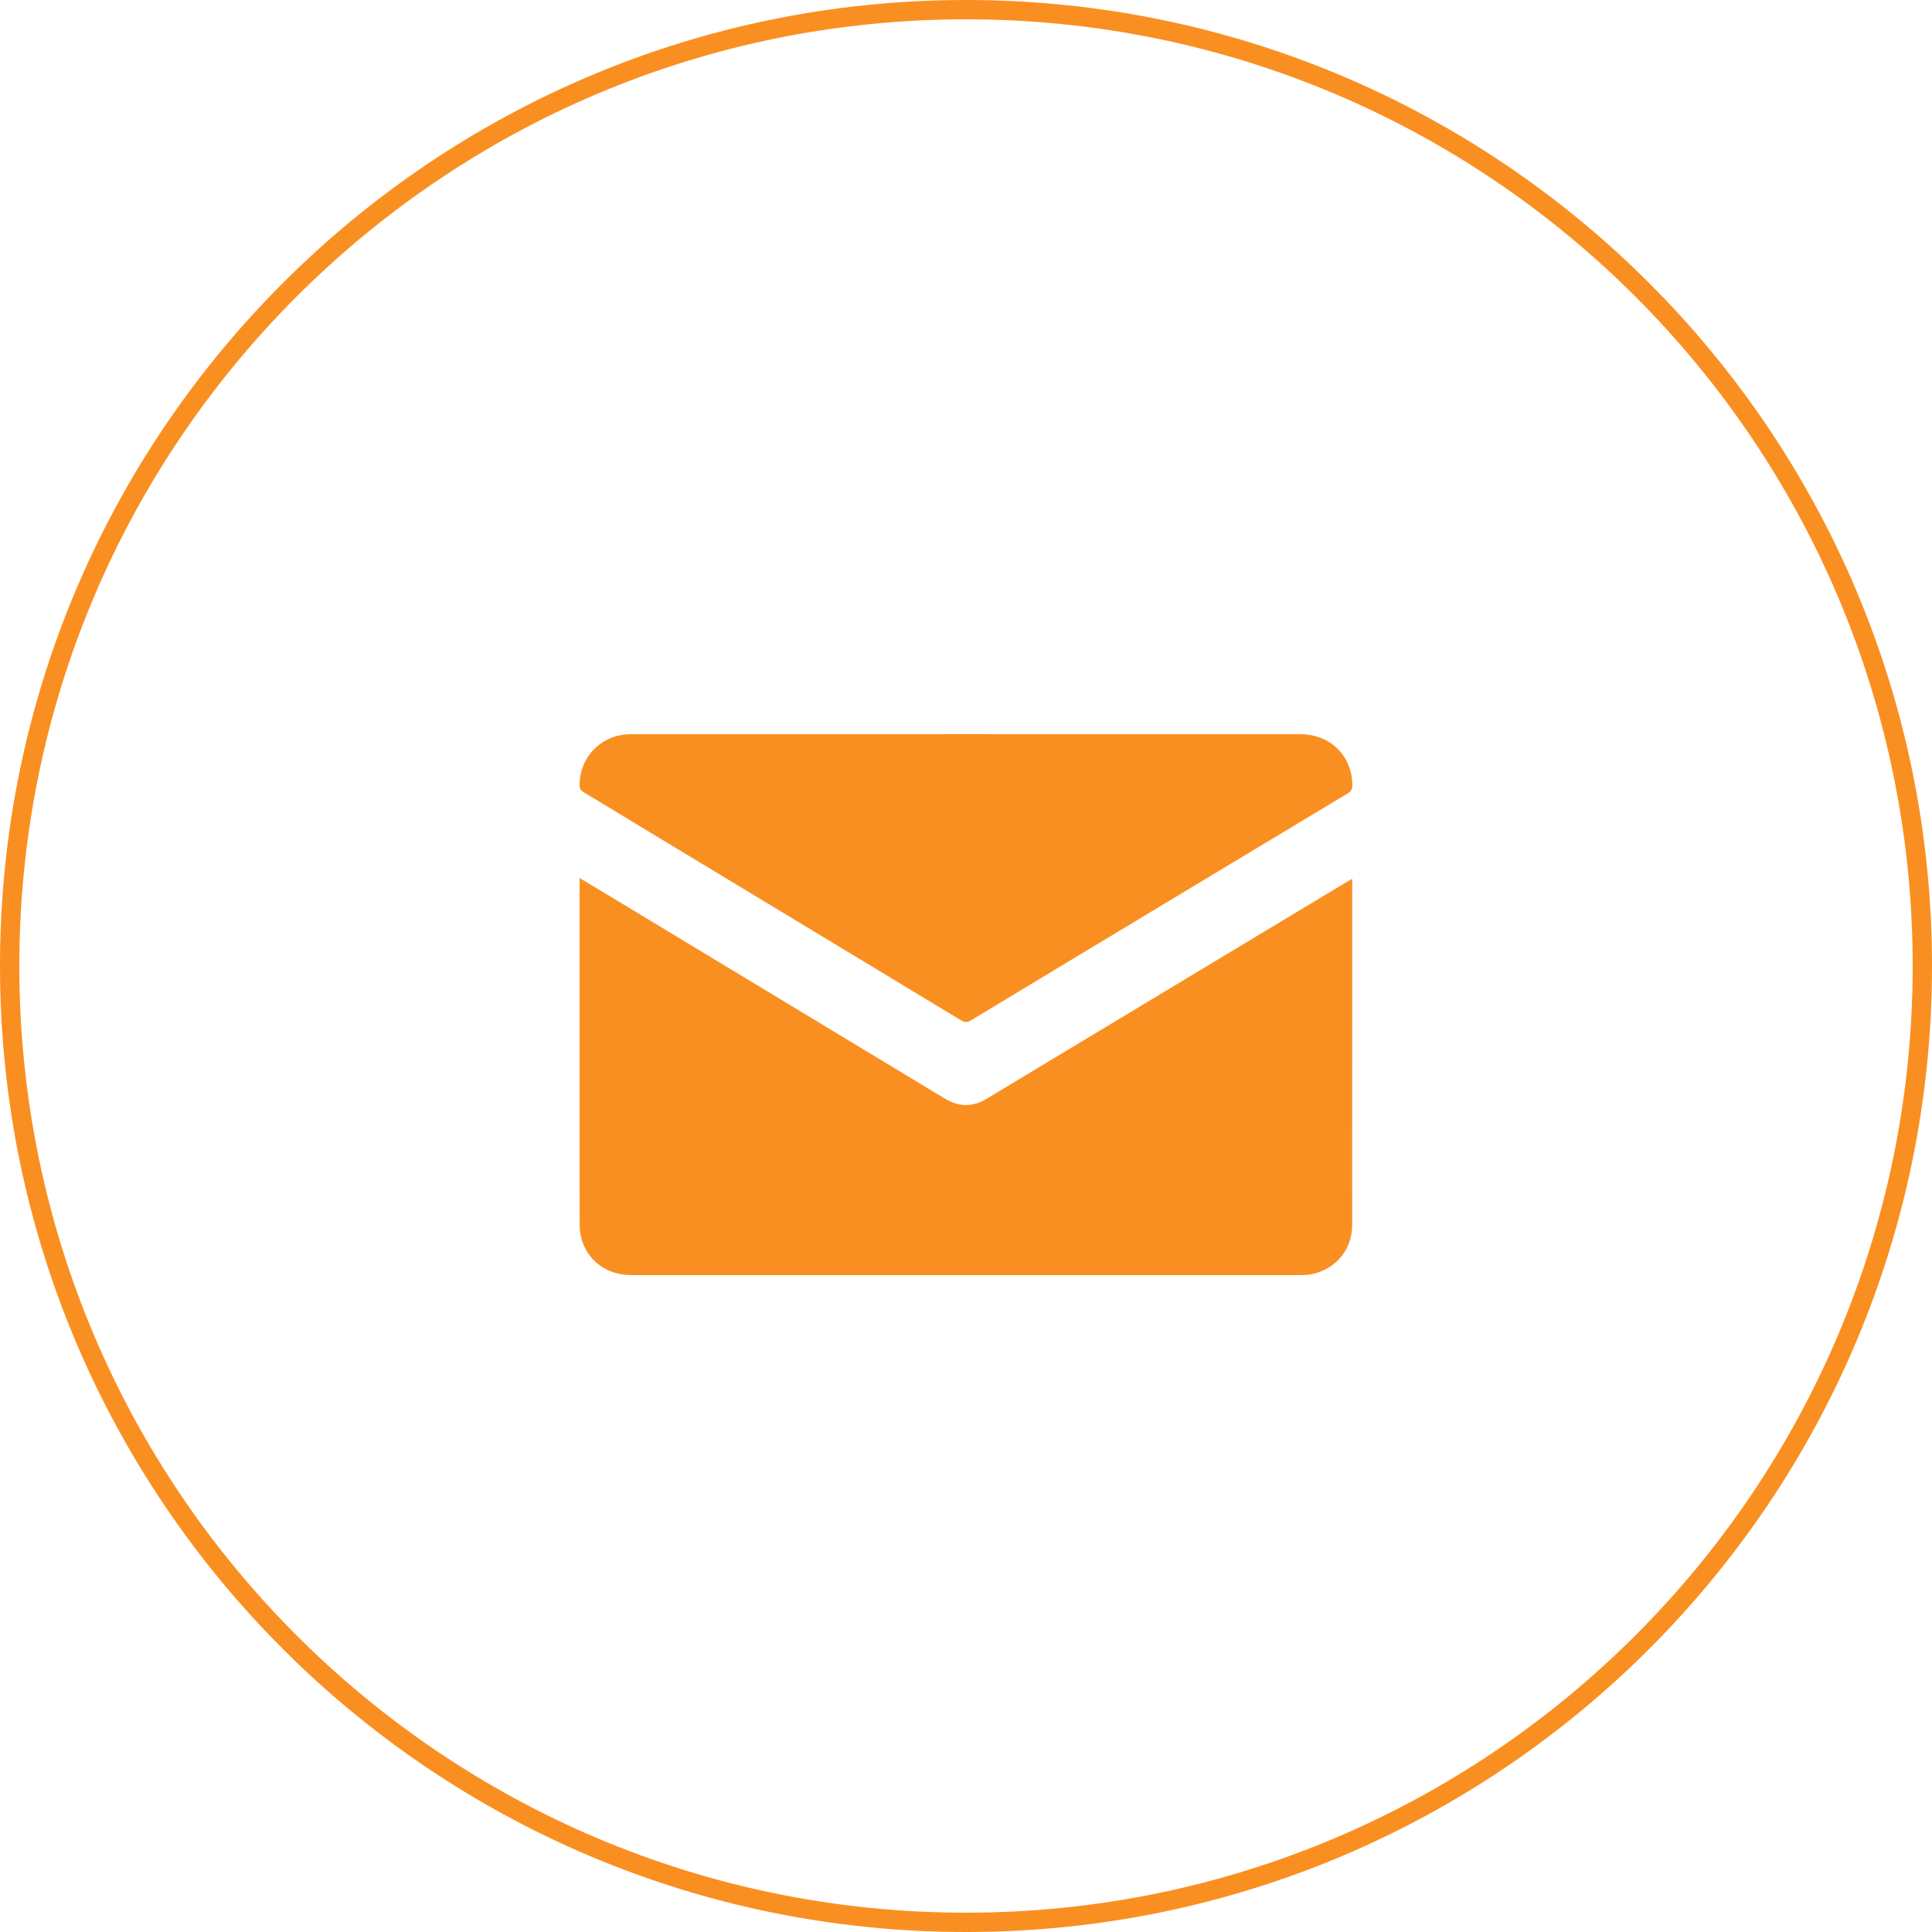 <svg width="80" height="80" viewBox="0 0 80 80" fill="none" xmlns="http://www.w3.org/2000/svg">
<path fill-rule="evenodd" clip-rule="evenodd" d="M40 79.2C61.65 79.2 79.2 61.65 79.2 40C79.2 18.35 61.65 0.8 40 0.8C18.35 0.8 0.8 18.35 0.8 40C0.8 61.65 18.35 79.2 40 79.2ZM40 80C62.091 80 80 62.091 80 40C80 17.909 62.091 0 40 0C17.909 0 0 17.909 0 40C0 62.091 17.909 80 40 80Z" fill="#FA8F21"/>
<path d="M55.992 36.39C55.992 37.508 55.992 38.583 55.992 39.658C55.992 43.343 55.994 47.027 55.991 50.711C55.99 51.749 55.323 52.553 54.298 52.766C54.153 52.796 54 52.799 53.851 52.799C44.619 52.8 35.386 52.8 26.154 52.799C24.907 52.799 24.003 51.92 24.002 50.695C23.998 45.985 24 41.274 24.001 36.565C24.001 36.51 24.001 36.455 24.001 36.358C24.543 36.683 25.052 36.987 25.559 37.294C29.547 39.703 33.534 42.112 37.52 44.521C38.067 44.851 38.611 45.185 39.16 45.51C39.717 45.84 40.282 45.841 40.837 45.508C44.786 43.132 48.733 40.753 52.681 38.376C53.732 37.743 54.784 37.111 55.835 36.479C55.876 36.454 55.918 36.432 55.992 36.39Z" fill="#FA8F21"/>
<path d="M40.02 30.401C44.627 30.401 49.235 30.399 53.842 30.402C55.087 30.403 55.984 31.292 55.999 32.51C56.002 32.68 55.946 32.77 55.8 32.857C52.645 34.751 49.494 36.652 46.342 38.55C44.298 39.782 42.253 41.011 40.212 42.248C40.056 42.342 39.947 42.343 39.791 42.248C35.445 39.617 31.096 36.992 26.747 34.365C25.889 33.846 25.034 33.322 24.173 32.808C24.052 32.736 24.001 32.666 24 32.521C23.994 31.333 24.912 30.403 26.123 30.402C30.755 30.399 35.388 30.401 40.02 30.401Z" fill="#FA8F21"/>
</svg>
